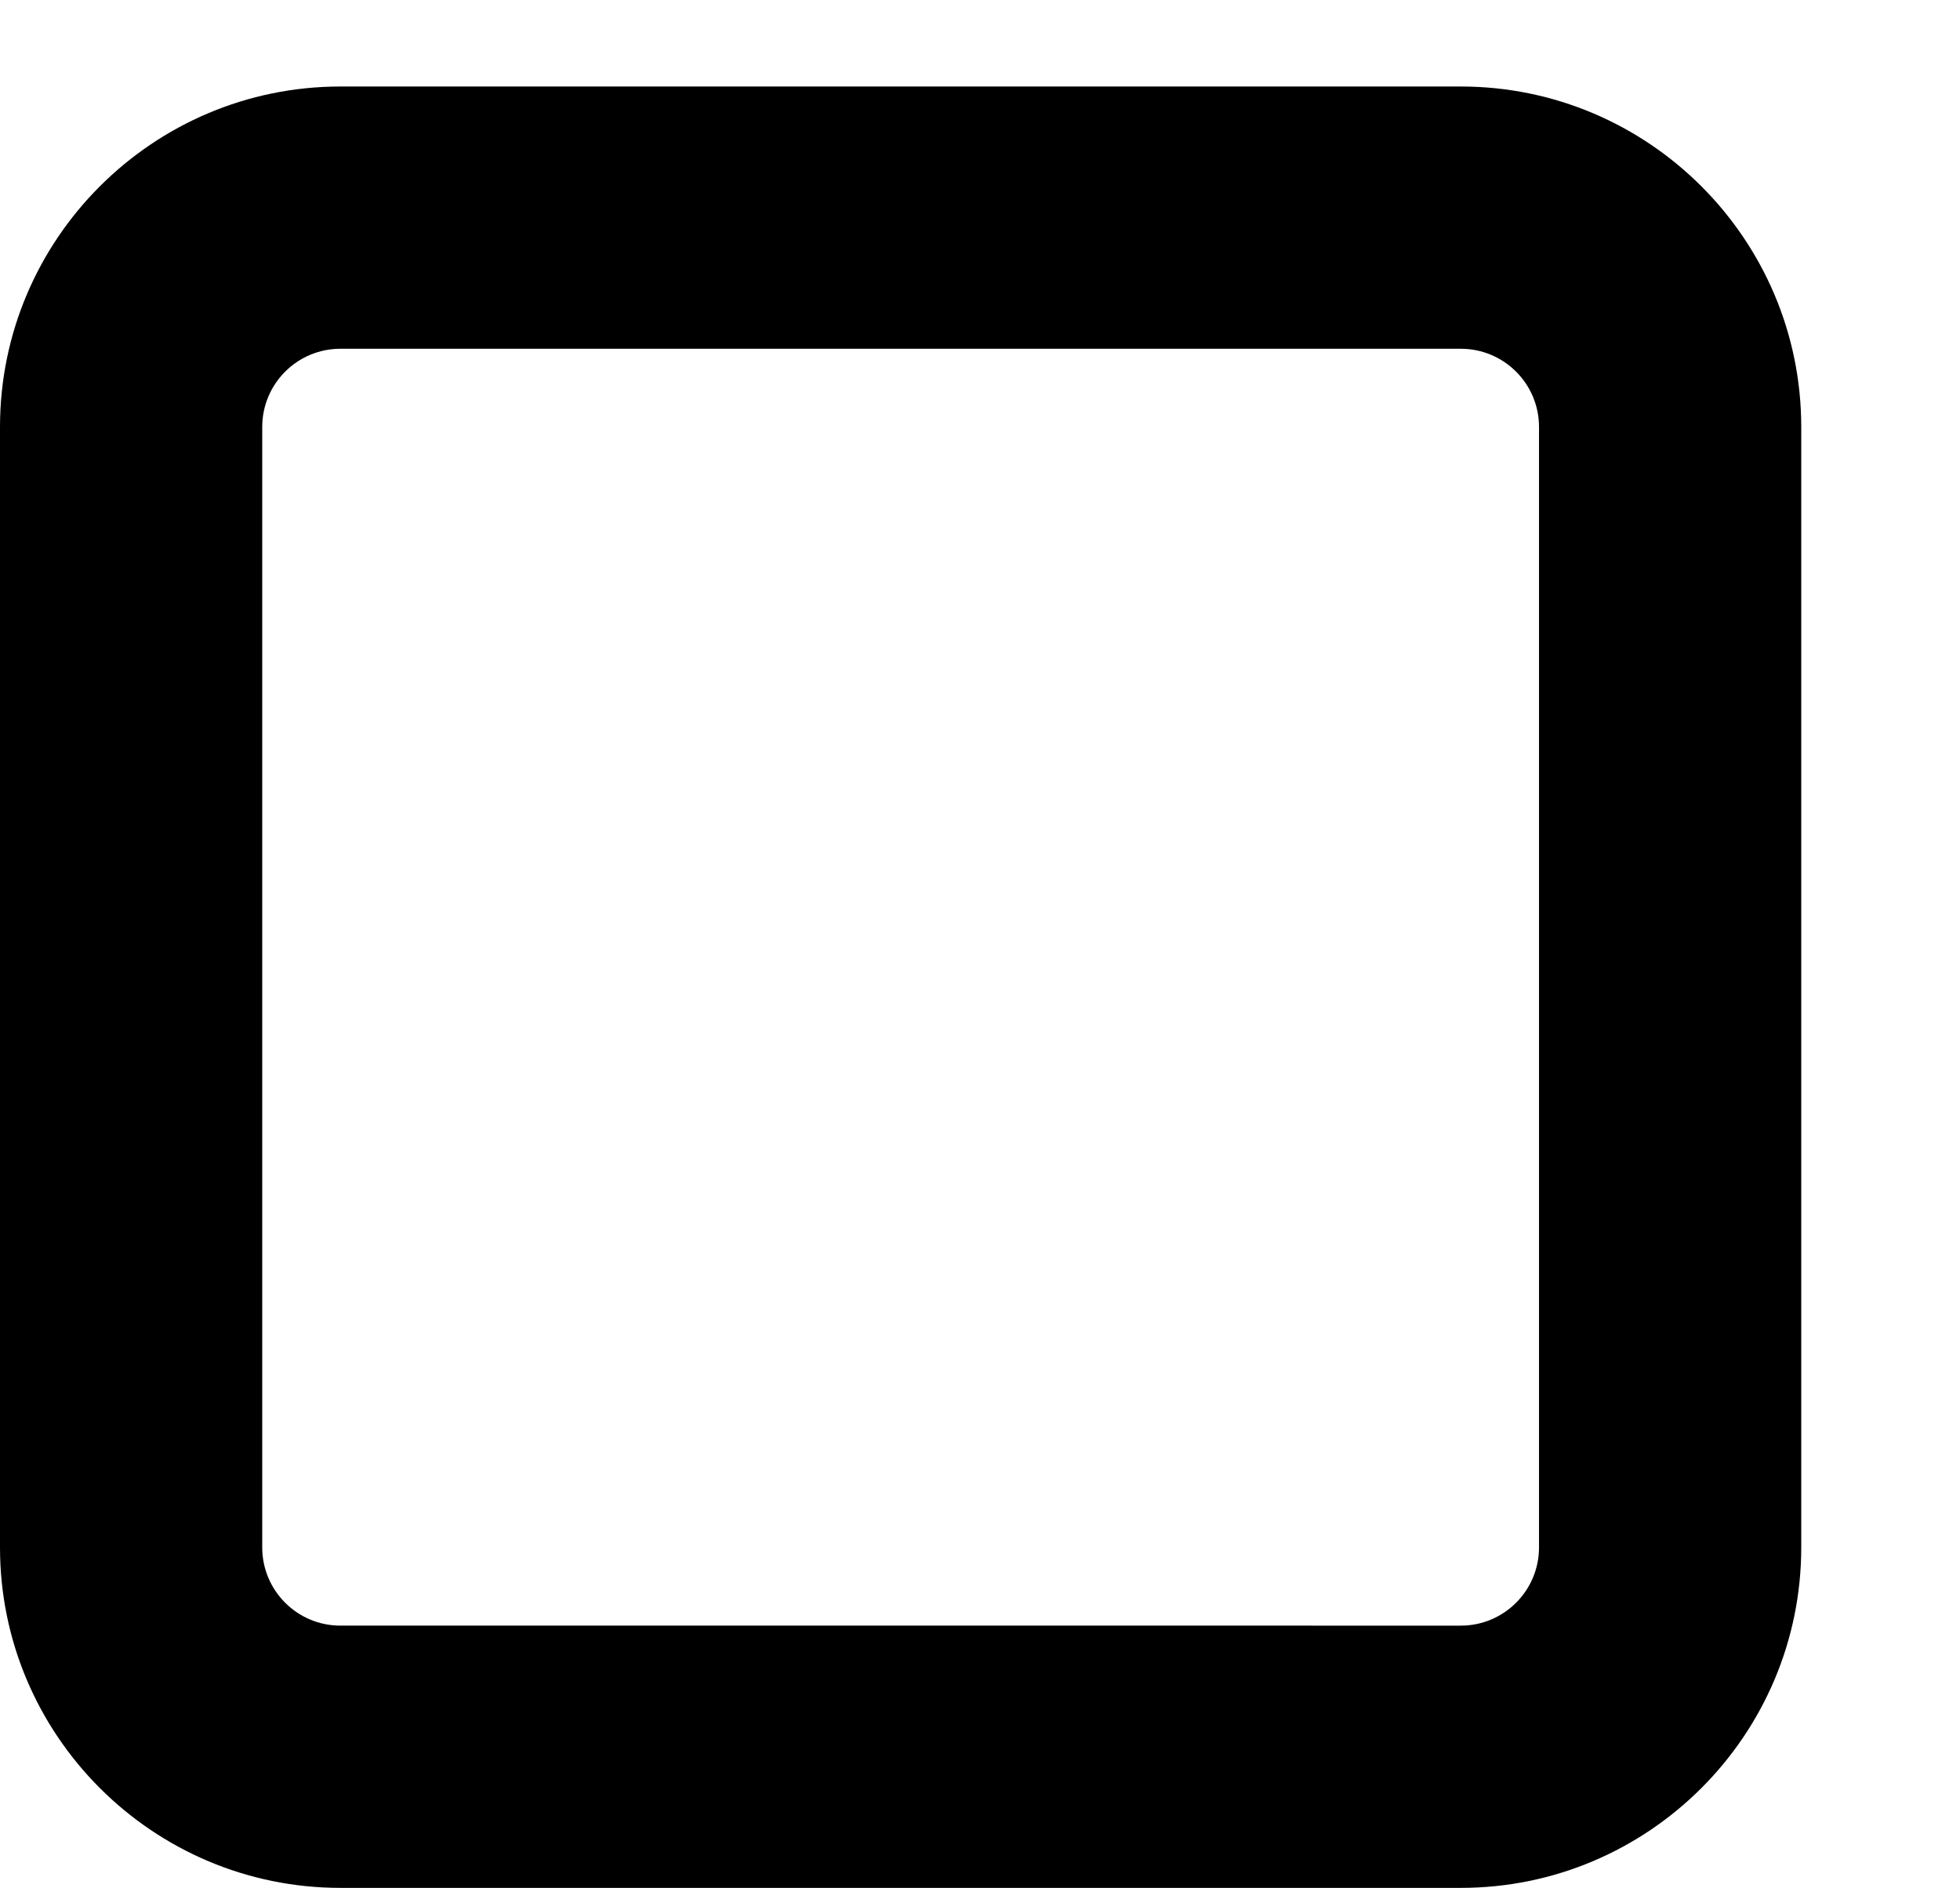 <?xml version="1.0" encoding="utf-8"?>
<!-- Generator: Adobe Illustrator 16.0.4, SVG Export Plug-In . SVG Version: 6.00 Build 0)  -->
<!DOCTYPE svg PUBLIC "-//W3C//DTD SVG 1.1//EN" "http://www.w3.org/Graphics/SVG/1.1/DTD/svg11.dtd">
<svg version="1.1" id="Layer_1" xmlns="http://www.w3.org/2000/svg" xmlns:xlink="http://www.w3.org/1999/xlink" x="0px" y="0px"
	 width="231.701px" height="223.16px" viewBox="0 0 231.701 223.16" enable-background="new 0 0 231.701 223.16"
	 xml:space="preserve">
<path d="M172.69,41.226c5.104,0,9.244,4.139,9.244,9.244v132.446c0,5.105-4.14,9.244-9.244,9.244H40.244
	c-5.105,0-9.244-4.139-9.244-9.244V50.47c0-5.105,4.139-9.244,9.244-9.244H172.69 M172.69,10.226H40.244
	C18.054,10.226,0,28.279,0,50.47v132.446c0,22.19,18.054,40.244,40.244,40.244H172.69c22.19,0,40.244-18.054,40.244-40.244V50.47
	C212.935,28.279,194.881,10.226,172.69,10.226L172.69,10.226z"/>
</svg>
